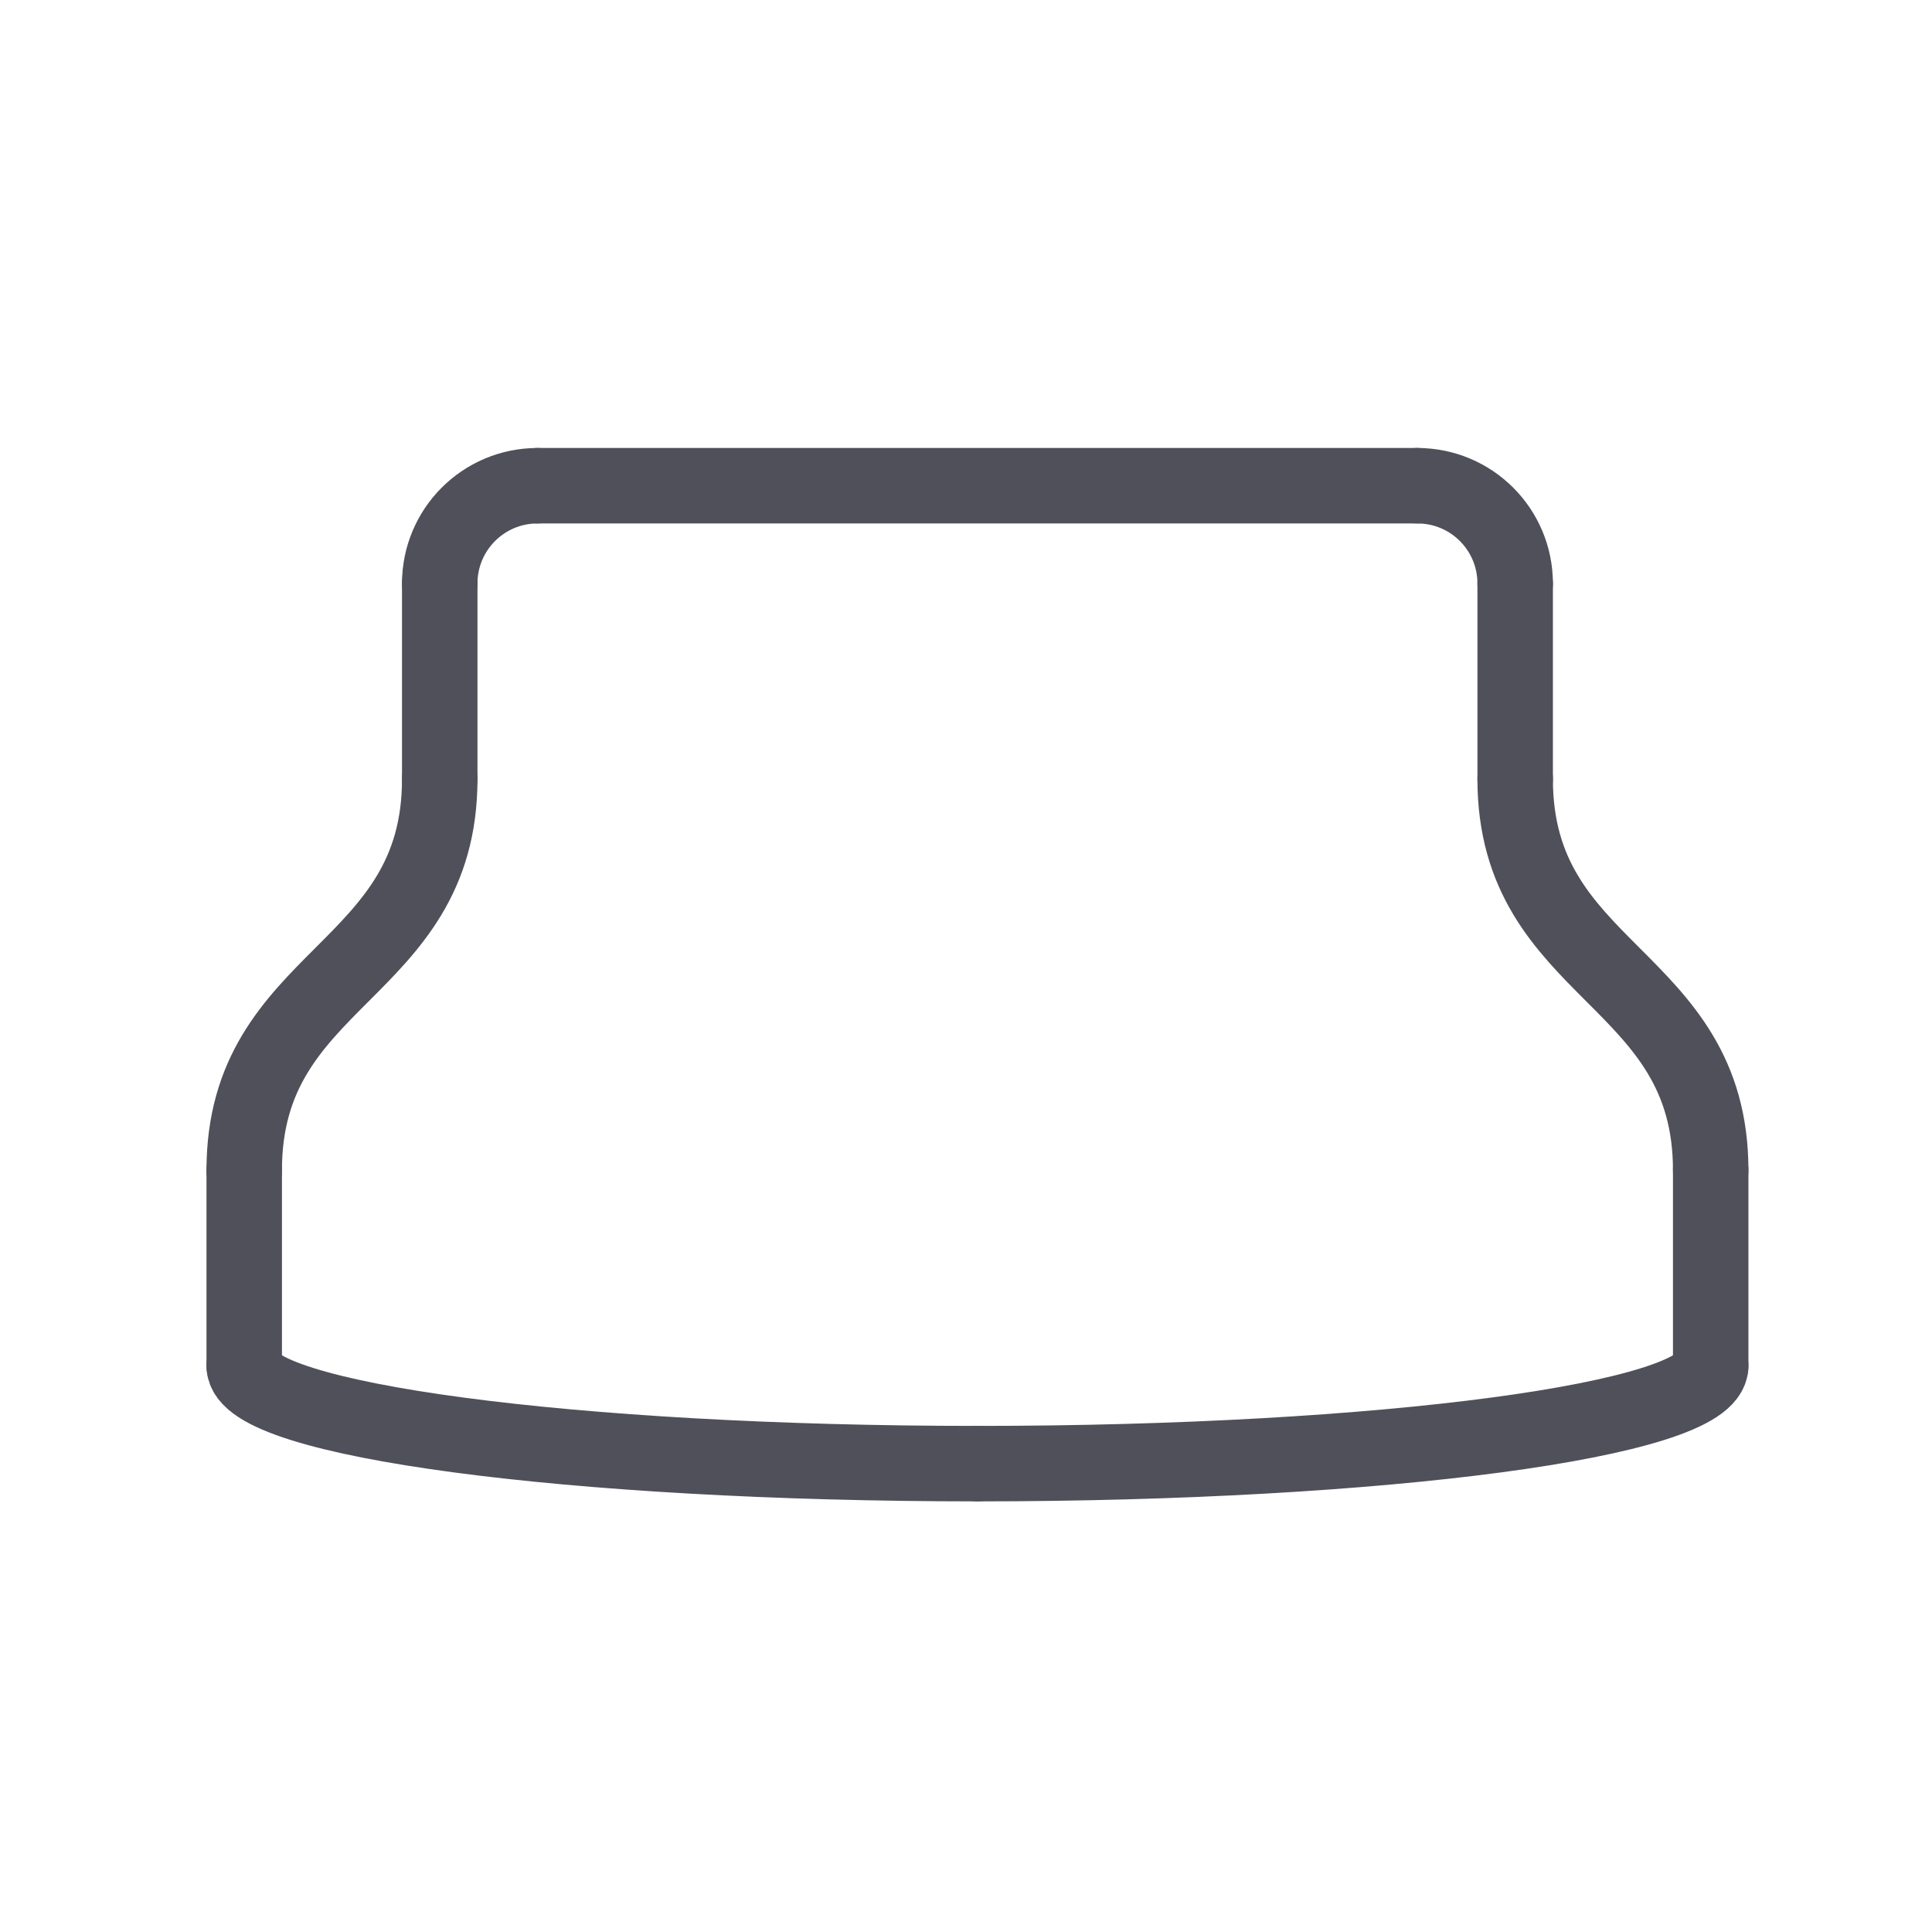 <?xml version="1.0" encoding="UTF-8"?>
<svg width="64px" height="64px" viewBox="0 0 64 64" version="1.1" xmlns="http://www.w3.org/2000/svg" xmlns:xlink="http://www.w3.org/1999/xlink">
    <title>Icons / Vehicle / Floormats</title>
    <defs>
        <filter color-interpolation-filters="auto" id="filter-1">
            <feColorMatrix in="SourceGraphic" type="matrix" values="0 0 0 0 0.157 0 0 0 0 0.204 0 0 0 0 0.325 0 0 0 1 0"></feColorMatrix>
        </filter>
    </defs>
    <g id="Icons-/-Vehicle-/-Floormats" stroke="none" stroke-width="1" fill="none" fill-rule="evenodd" stroke-linecap="round" stroke-linejoin="round">
        <g filter="url(#filter-1)" id="Group-3">
            <g transform="translate(8, 16)">
                <path d="M6.567,3.329 C6.567,1.539 8.016,0.09 9.806,0.09" id="Stroke-514" stroke="#50505A" stroke-width="2.5"></path>
                <path d="M42.192,3.329 C42.192,1.539 40.743,0.09 38.953,0.09" id="Stroke-515" stroke="#50505A" stroke-width="2.5"></path>
                <line x1="9.806" y1="0.09" x2="38.953" y2="0.09" id="Stroke-516" stroke="#50505A" stroke-width="2.5"></line>
                <path d="M6.567,9.808 C6.567,16.287 0.09,16.287 0.09,22.766" id="Stroke-517" stroke="#50505A" stroke-width="2.5"></path>
                <path d="M0.09,29.245 C0.09,31.036 10.954,32.485 24.38,32.485" id="Stroke-518" stroke="#50505A" stroke-width="2.5"></path>
                <path d="M48.669,29.245 C48.669,31.036 37.805,32.485 24.38,32.485" id="Stroke-519" stroke="#50505A" stroke-width="2.5"></path>
                <path d="M42.192,9.808 C42.192,16.287 48.669,16.287 48.669,22.766" id="Stroke-520" stroke="#50505A" stroke-width="2.5"></path>
                <line x1="6.567" y1="3.329" x2="6.567" y2="9.808" id="Stroke-521" stroke="#50505A" stroke-width="2.5"></line>
                <line x1="42.192" y1="3.329" x2="42.192" y2="9.808" id="Stroke-522" stroke="#50505A" stroke-width="2.5"></line>
                <line x1="0.09" y1="22.766" x2="0.09" y2="29.245" id="Stroke-523" stroke="#50505A" stroke-width="2.5"></line>
                <line x1="48.669" y1="22.766" x2="48.669" y2="29.245" id="Stroke-524" stroke="#50505A" stroke-width="2.5"></line>
            </g>
        </g>
    </g>
</svg>
